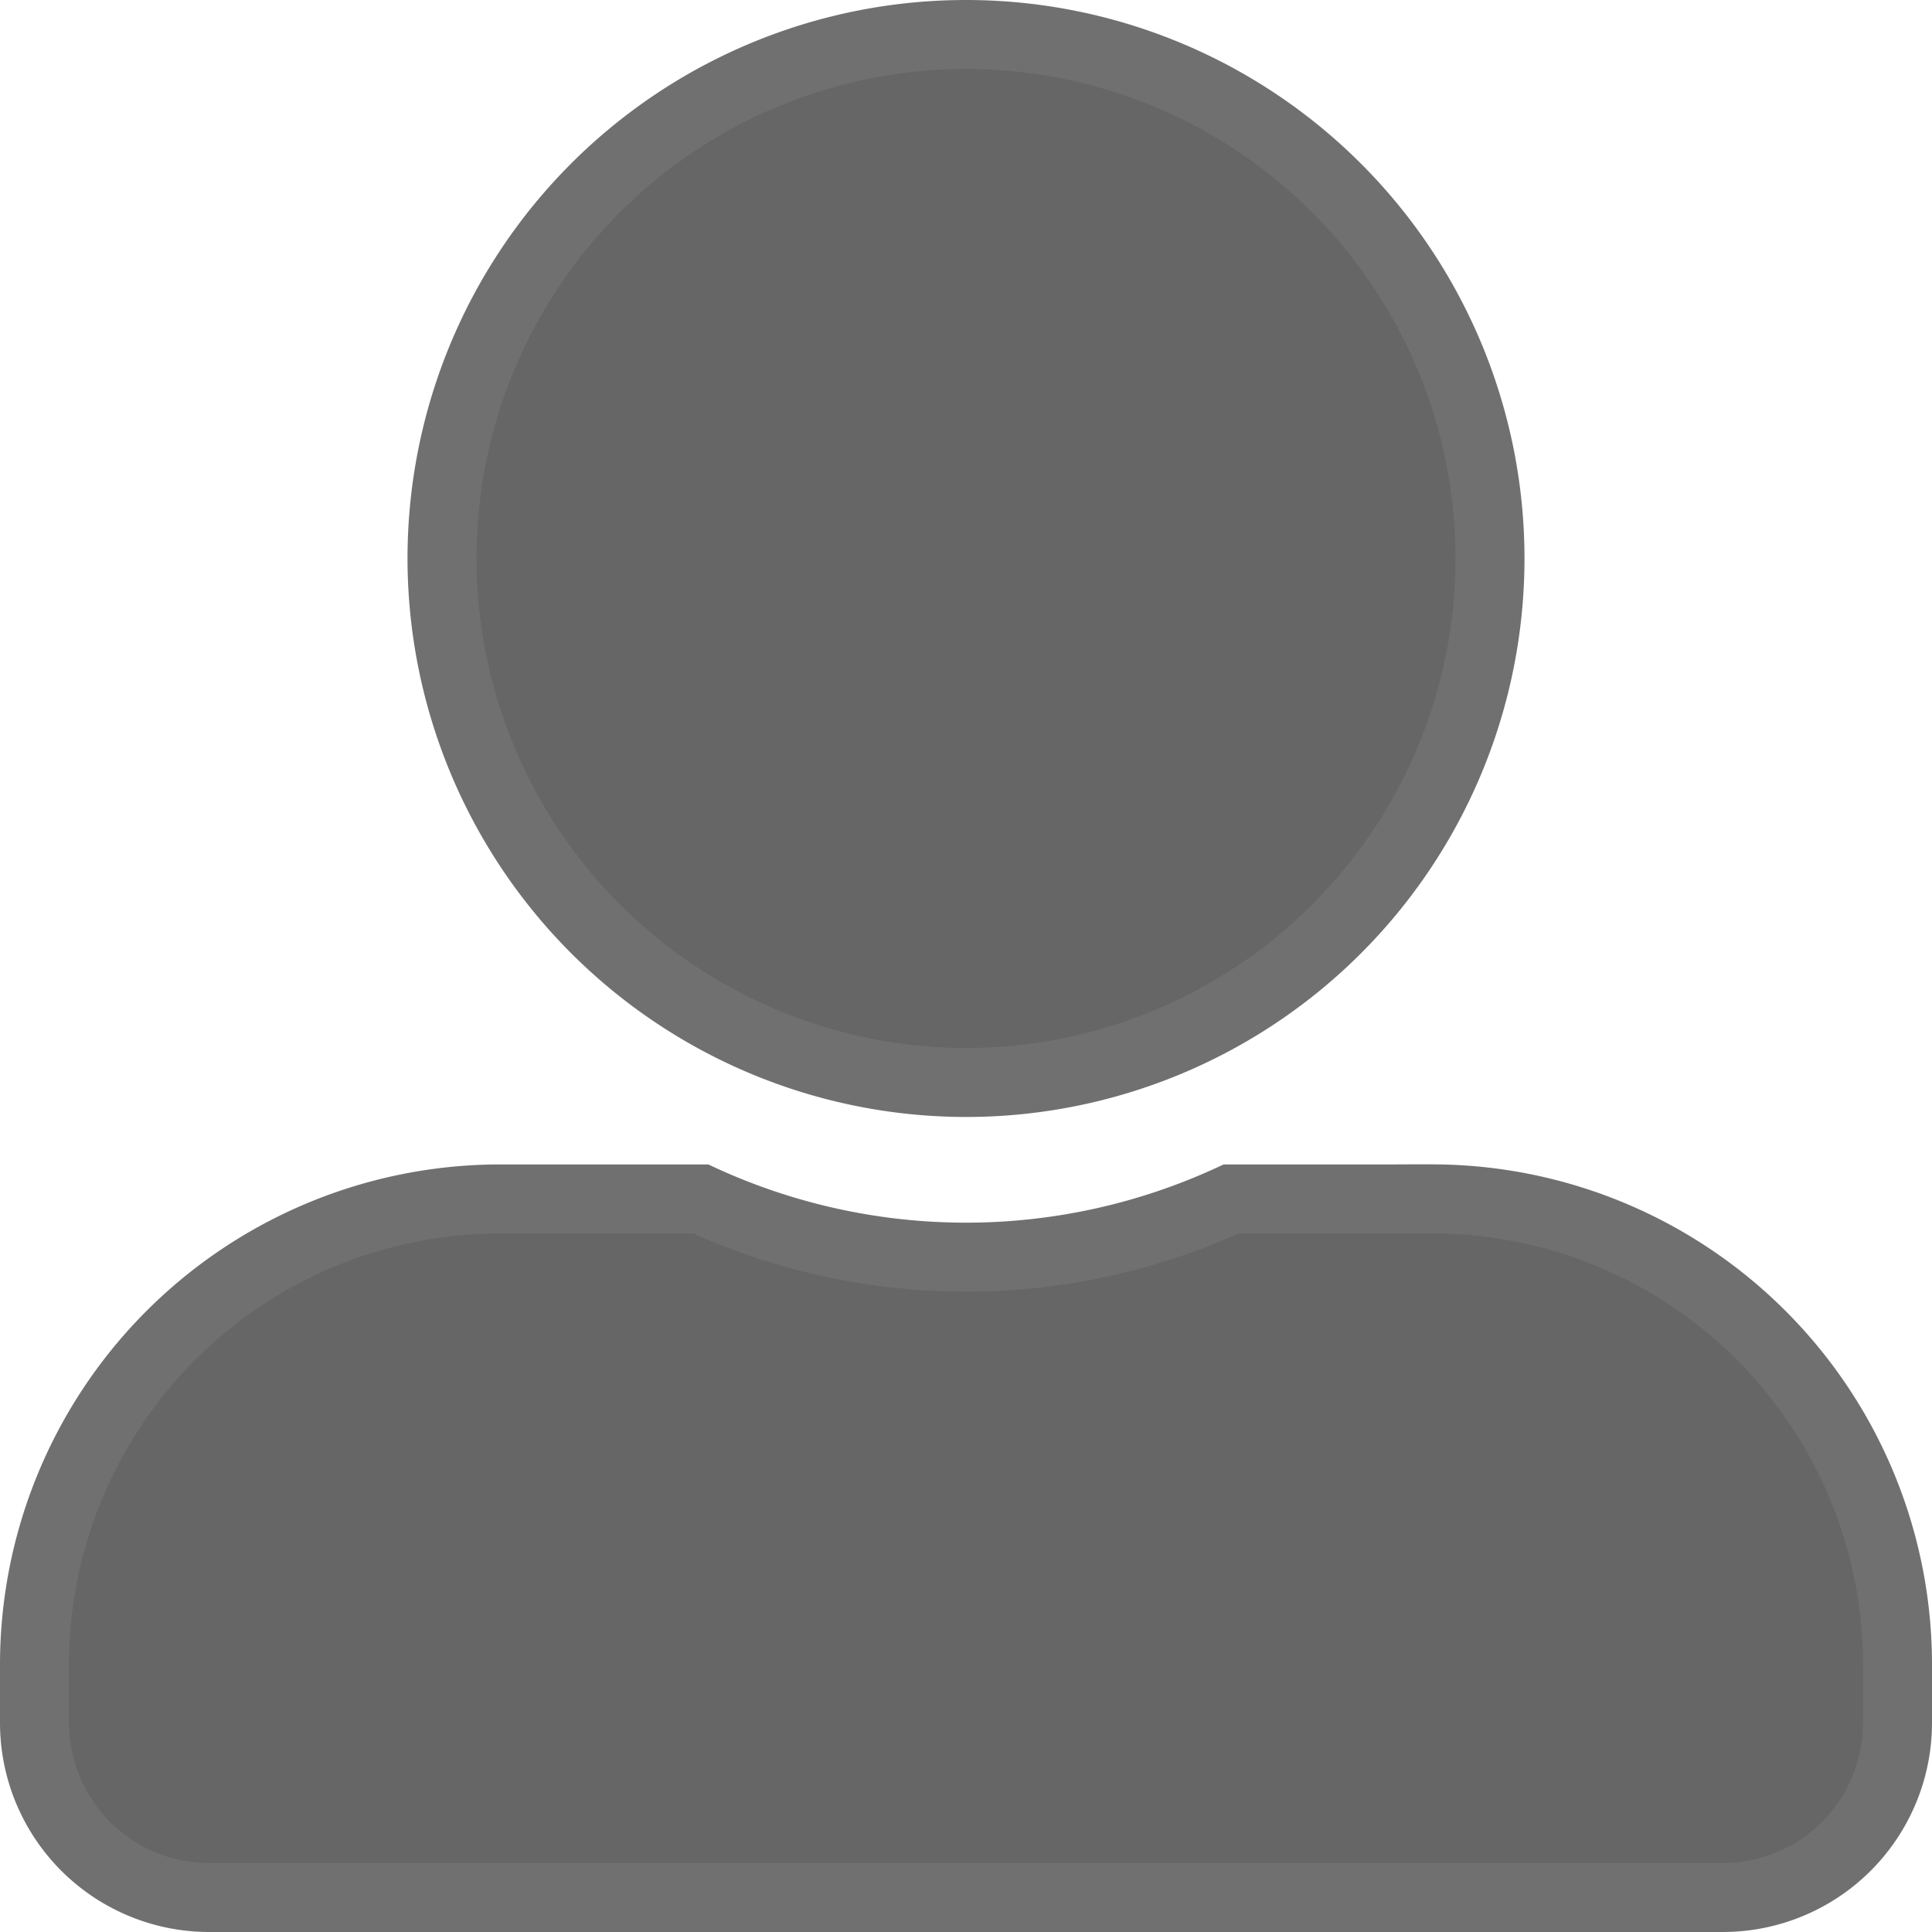 <svg xmlns="http://www.w3.org/2000/svg" width="28" height="28" viewBox="0 0 28 28">
  <defs>
    <style>
      .cls-1 {
        fill: rgba(0,0,0,0.6);
        stroke: #707070;
      }
    </style>
  </defs>
  <path id="Icon_awesome-user-alt" data-name="Icon awesome-user-alt" class="cls-1" d="M13.5,15.188A7.594,7.594,0,1,0,5.906,7.594,7.6,7.6,0,0,0,13.5,15.188Zm6.75,1.688H17.344a9.18,9.18,0,0,1-7.689,0H6.75A6.749,6.749,0,0,0,0,23.625v.844A2.532,2.532,0,0,0,2.531,27H24.469A2.532,2.532,0,0,0,27,24.469v-.844A6.749,6.749,0,0,0,20.25,16.875Z" transform="translate(0.5 0.5)"/>
</svg>
